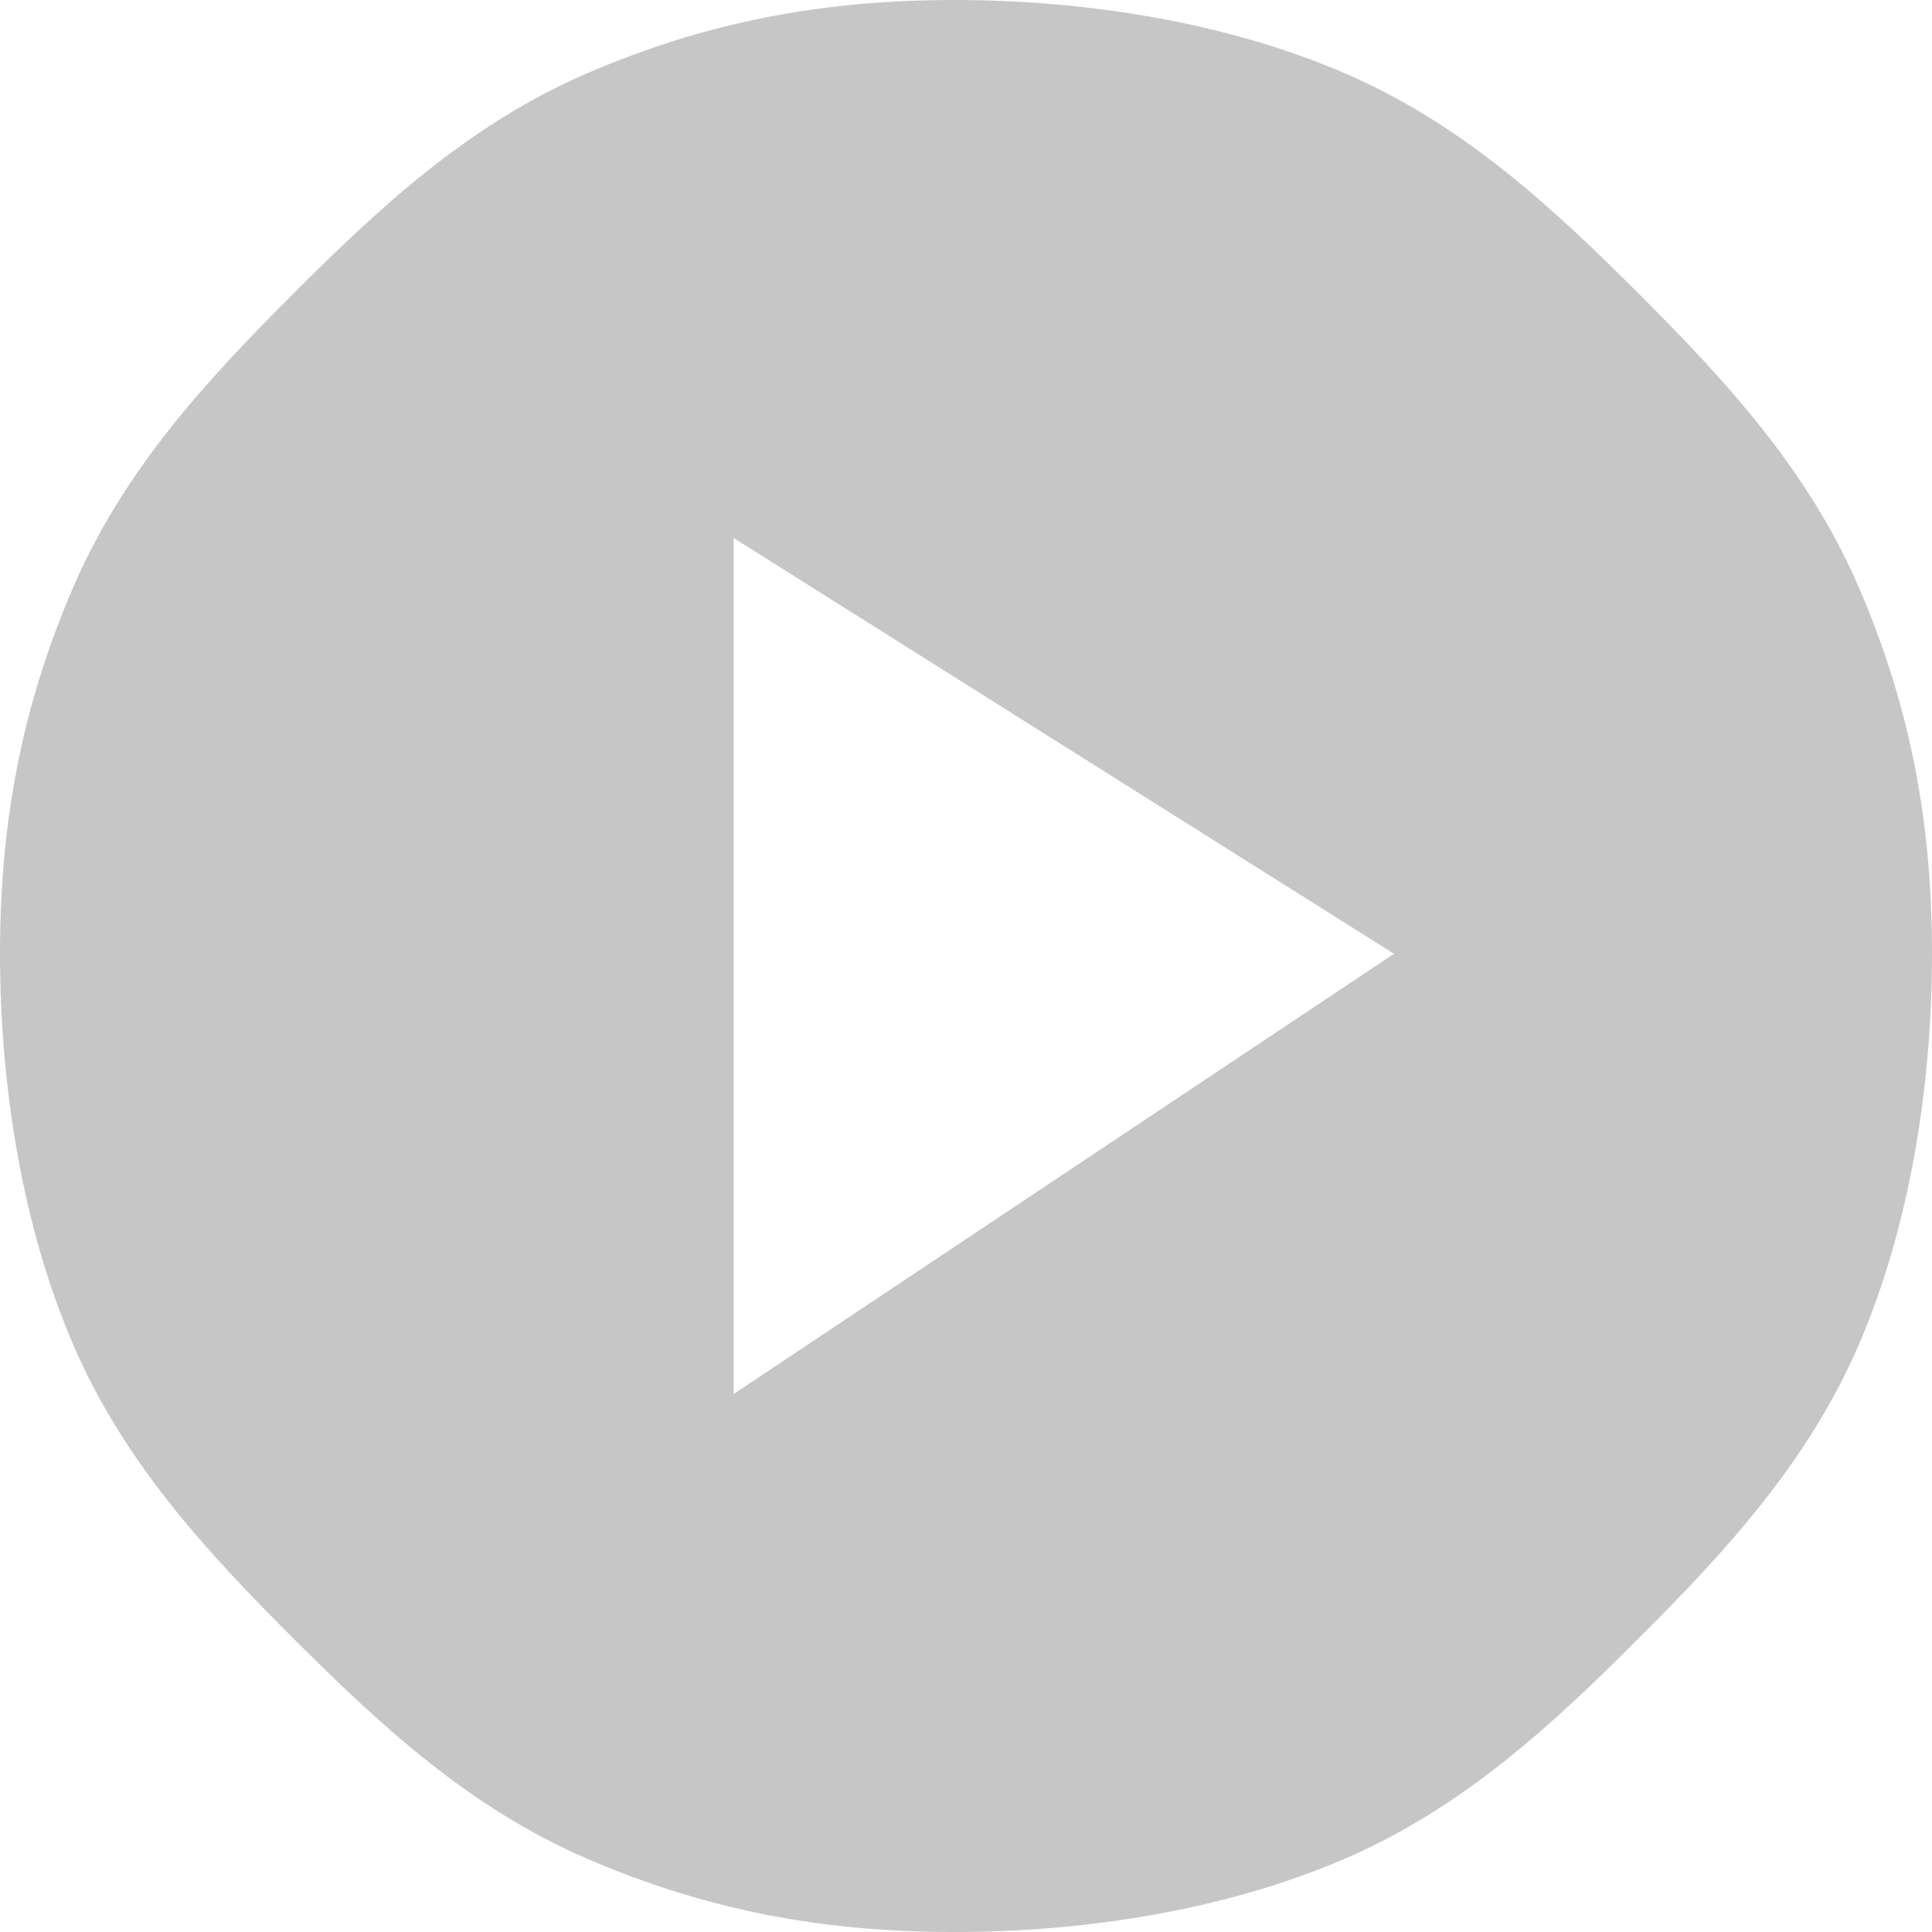 <svg width="79" height="79" viewBox="0 0 79 79" fill="none" xmlns="http://www.w3.org/2000/svg">
<path d="M30 57L57 39L30 22V57ZM39 79C33.536 79 28.806 78.075 24 76C19.194 73.925 15.555 70.552 12 67C8.445 63.445 5.072 59.806 3 55C0.928 50.194 0.003 44.464 0 39C0 33.536 0.925 28.806 3 24C5.075 19.194 8.448 15.555 12 12C15.555 8.445 19.194 5.072 24 3C28.806 0.928 33.536 0.003 39 0C44.464 0 50.194 0.925 55 3C59.806 5.075 63.445 8.448 67 12C70.555 15.555 73.925 19.194 76 24C78.075 28.806 79.003 33.536 79 39C79 44.464 78.075 50.194 76 55C73.925 59.806 70.552 63.445 67 67C63.445 70.555 59.806 73.925 55 76C50.194 78.075 44.464 79.003 39 79Z" fill="#BDBDBD" fill-opacity="0.87"/>
</svg>
